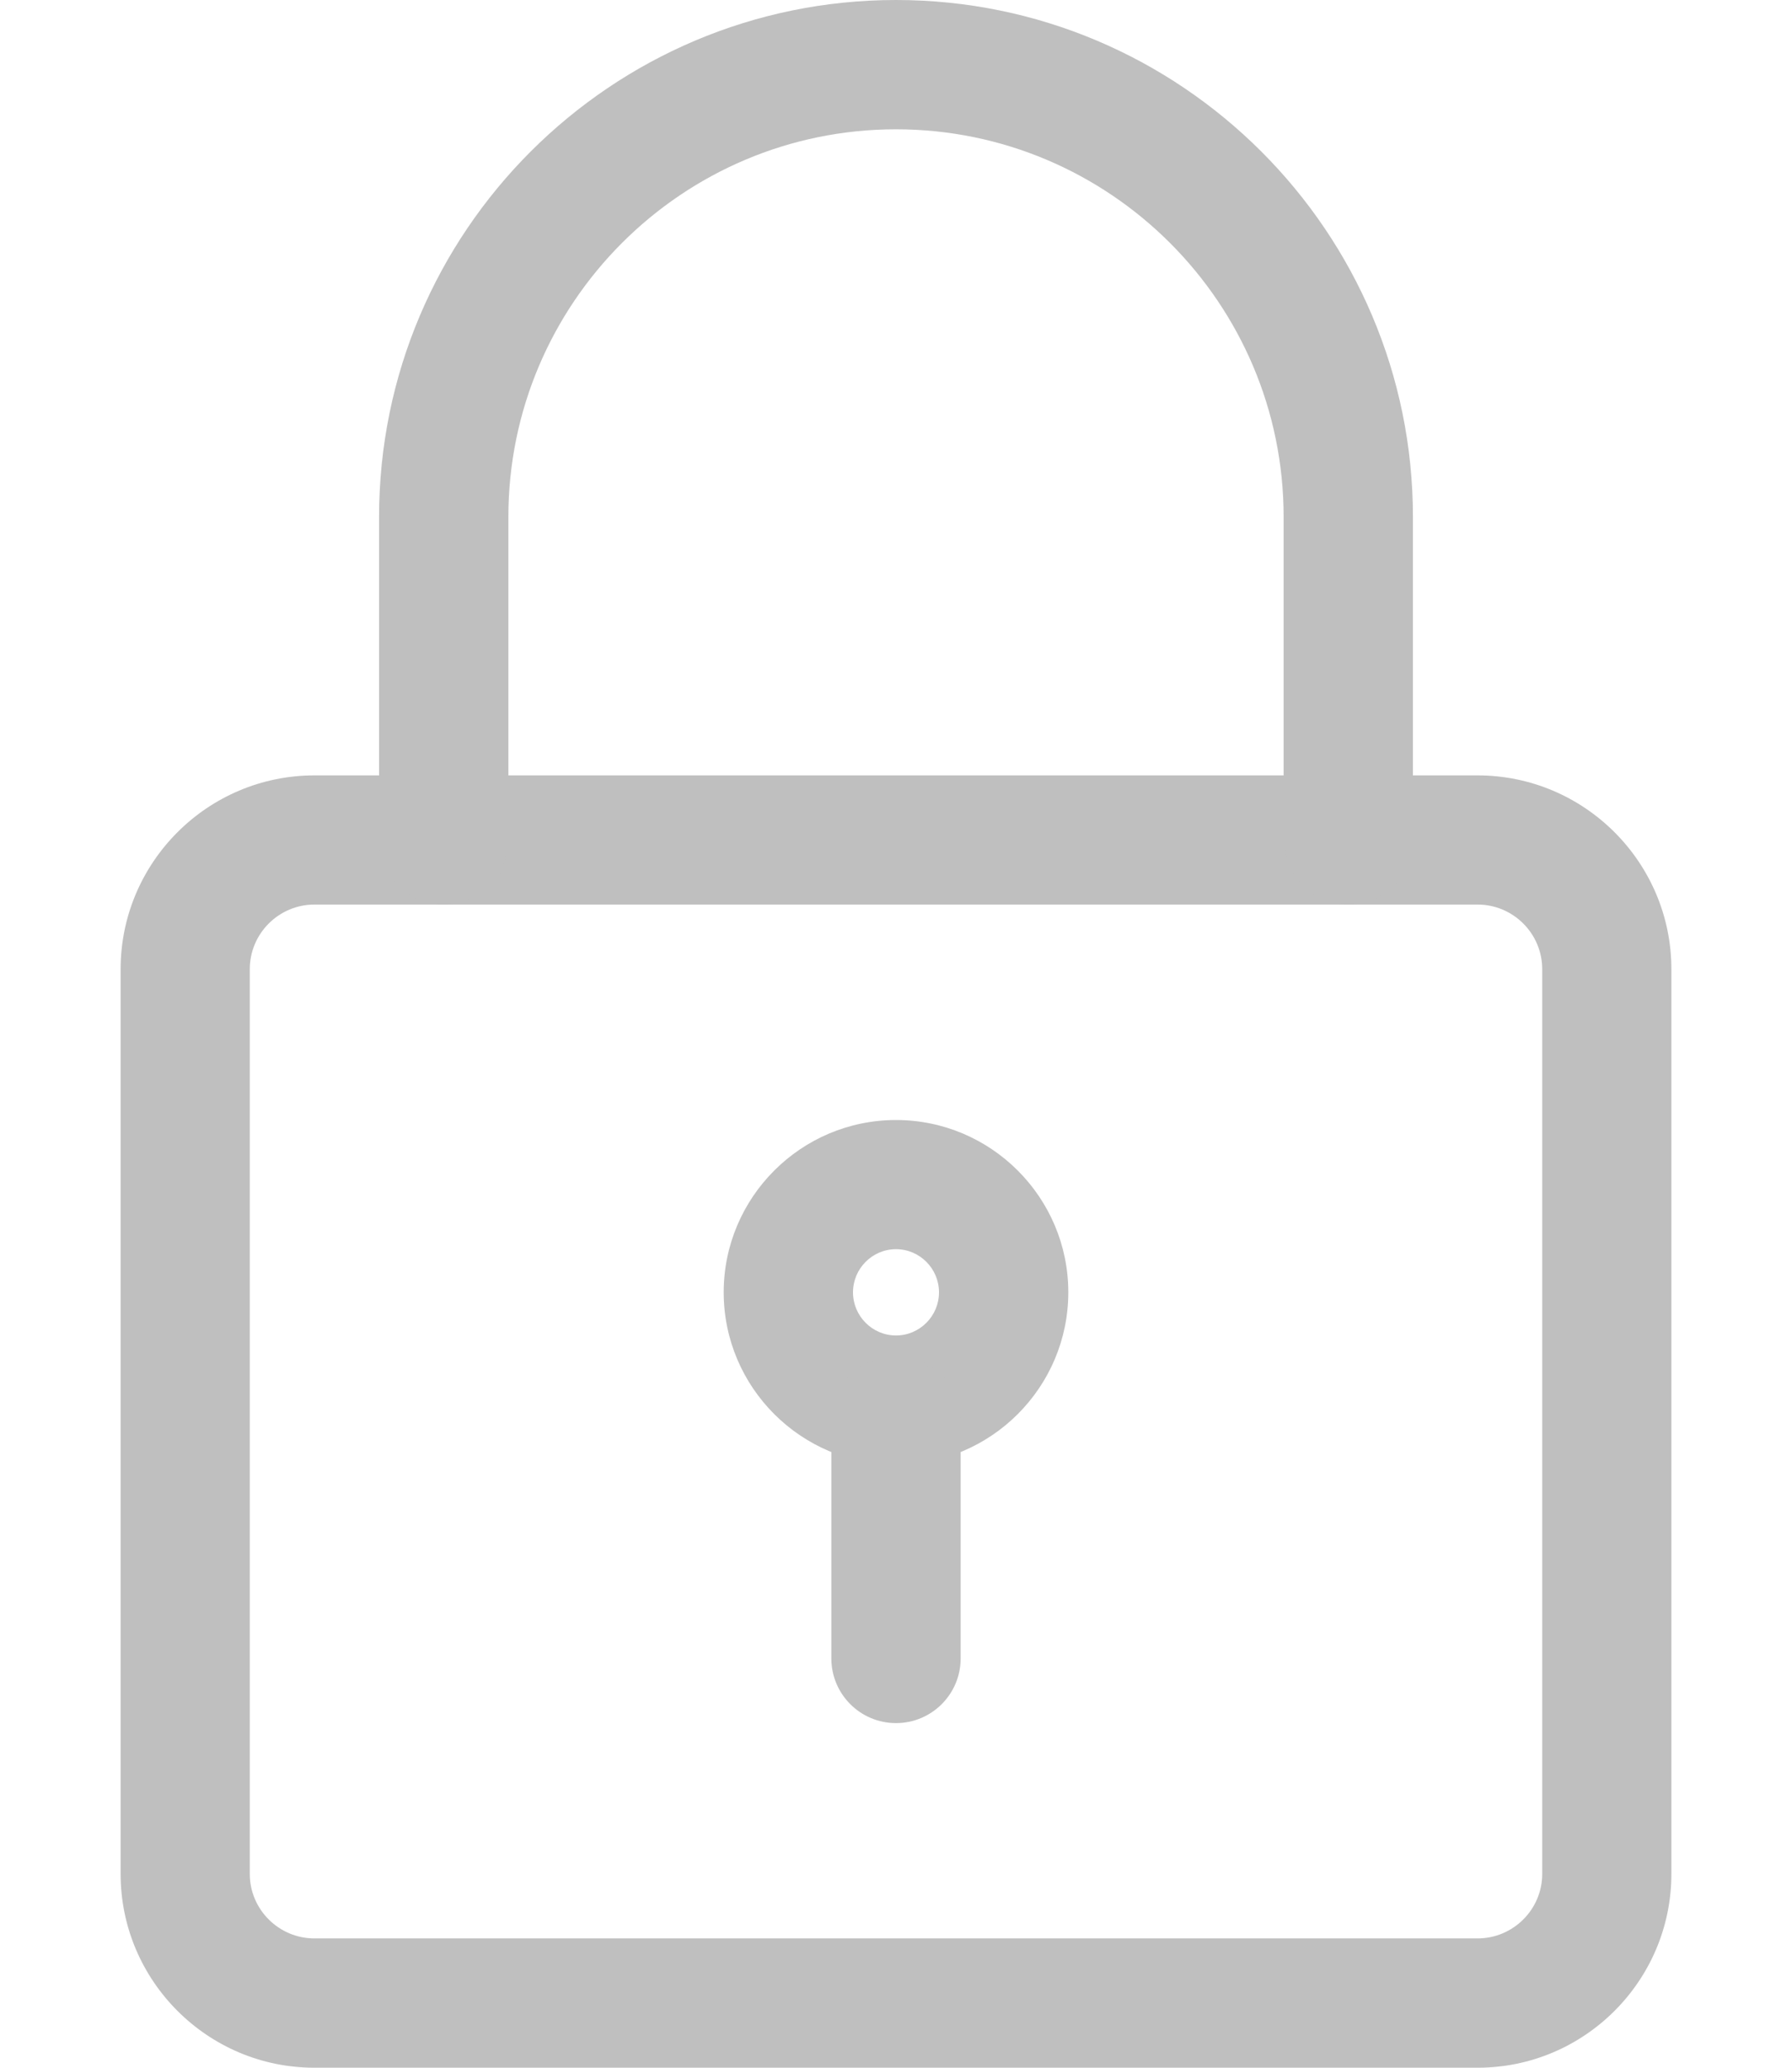 <svg width="13" height="15" viewBox="0 0 13 15" fill="none" xmlns="http://www.w3.org/2000/svg">
<path d="M10.719 15H2.281C1.506 15 0.875 14.369 0.875 13.594V7.031C0.875 6.256 1.506 5.625 2.281 5.625H10.719C11.494 5.625 12.125 6.256 12.125 7.031V13.594C12.125 14.369 11.494 15 10.719 15ZM2.281 6.562C2.023 6.562 1.812 6.772 1.812 7.031V13.594C1.812 13.852 2.023 14.062 2.281 14.062H10.719C10.977 14.062 11.188 13.852 11.188 13.594V7.031C11.188 6.772 10.977 6.562 10.719 6.562H2.281Z" fill="#BFBFBF"/>
<path d="M9.781 6.562C9.523 6.562 9.312 6.353 9.312 6.094V3.75C9.312 2.199 8.051 0.938 6.5 0.938C4.949 0.938 3.688 2.199 3.688 3.75V6.094C3.688 6.353 3.478 6.562 3.219 6.562C2.96 6.562 2.75 6.353 2.75 6.094V3.75C2.75 1.682 4.432 0 6.5 0C8.568 0 10.25 1.682 10.25 3.75V6.094C10.25 6.353 10.04 6.562 9.781 6.562Z" fill="#BFBFBF"/>
<path d="M6.5 10.625C5.811 10.625 5.25 10.064 5.25 9.375C5.25 8.686 5.811 8.125 6.5 8.125C7.189 8.125 7.75 8.686 7.75 9.375C7.75 10.064 7.189 10.625 6.5 10.625ZM6.5 9.062C6.328 9.062 6.188 9.203 6.188 9.375C6.188 9.547 6.328 9.688 6.5 9.688C6.672 9.688 6.812 9.547 6.812 9.375C6.812 9.203 6.672 9.062 6.5 9.062Z" fill="#BFBFBF"/>
<path d="M6.5 12.5C6.241 12.5 6.031 12.29 6.031 12.031V10.312C6.031 10.054 6.241 9.844 6.5 9.844C6.759 9.844 6.969 10.054 6.969 10.312V12.031C6.969 12.29 6.759 12.5 6.5 12.5Z" fill="#BFBFBF"/>
</svg>
